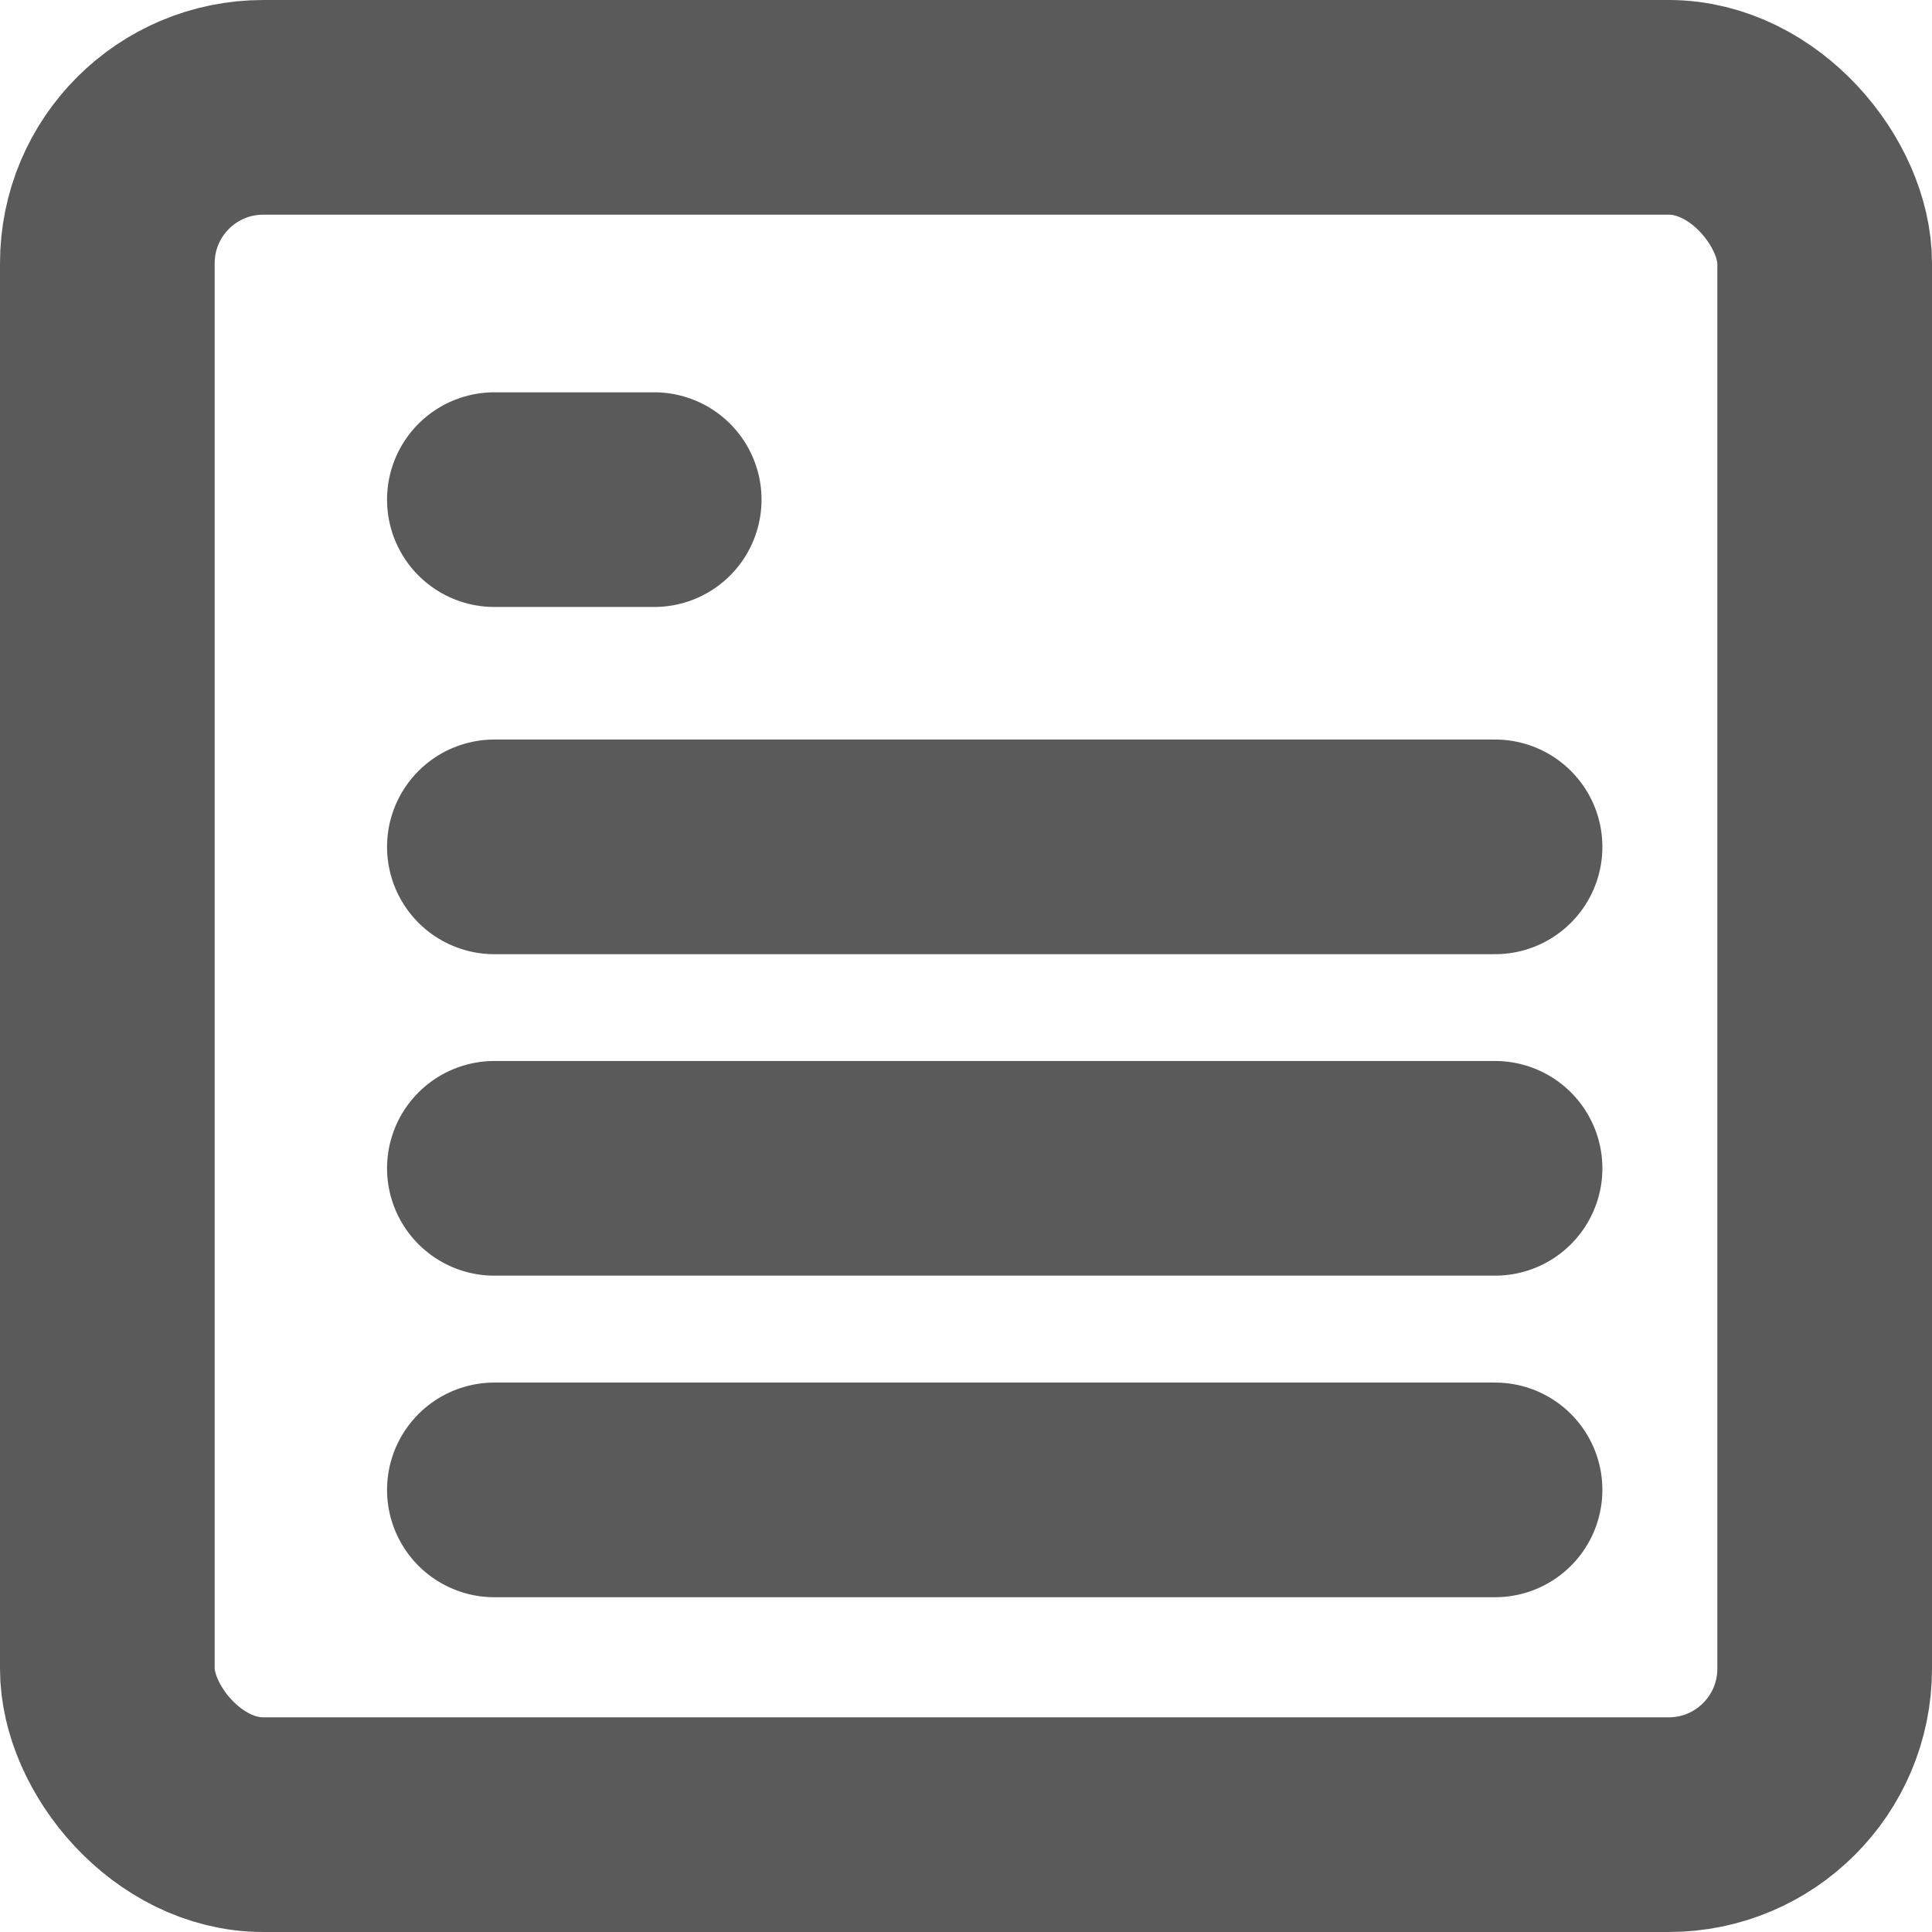 <svg xmlns="http://www.w3.org/2000/svg" width="18" height="18" viewBox="0 0 18 18">
  <g id="Grupo_4" data-name="Grupo 4" transform="translate(-301.985 -194.011)">
    <rect id="Retângulo_42" data-name="Retângulo 42" width="16" height="16" rx="1.453" transform="translate(302.985 195.011)" fill="none" stroke="#5a5a5a" stroke-linecap="round" stroke-linejoin="round" stroke-width="2"/>
    <g id="Grupo_3" data-name="Grupo 3" transform="translate(306.591 198.666)">
      <line id="Linha_1" data-name="Linha 1" x2="9.323" transform="translate(0 3.235)" fill="none" stroke="#5a5a5a" stroke-linecap="round" stroke-linejoin="round" stroke-width="2"/>
      <line id="Linha_2" data-name="Linha 2" x2="1.489" fill="none" stroke="#5a5a5a" stroke-linecap="round" stroke-linejoin="round" stroke-width="2"/>
      <line id="Linha_3" data-name="Linha 3" x2="9.323" transform="translate(0 6.23)" fill="none" stroke="#5a5a5a" stroke-linecap="round" stroke-linejoin="round" stroke-width="2"/>
      <line id="Linha_4" data-name="Linha 4" x2="9.323" transform="translate(0 9.226)" fill="none" stroke="#5a5a5a" stroke-linecap="round" stroke-linejoin="round" stroke-width="2"/>
    </g>
  </g>
</svg>
